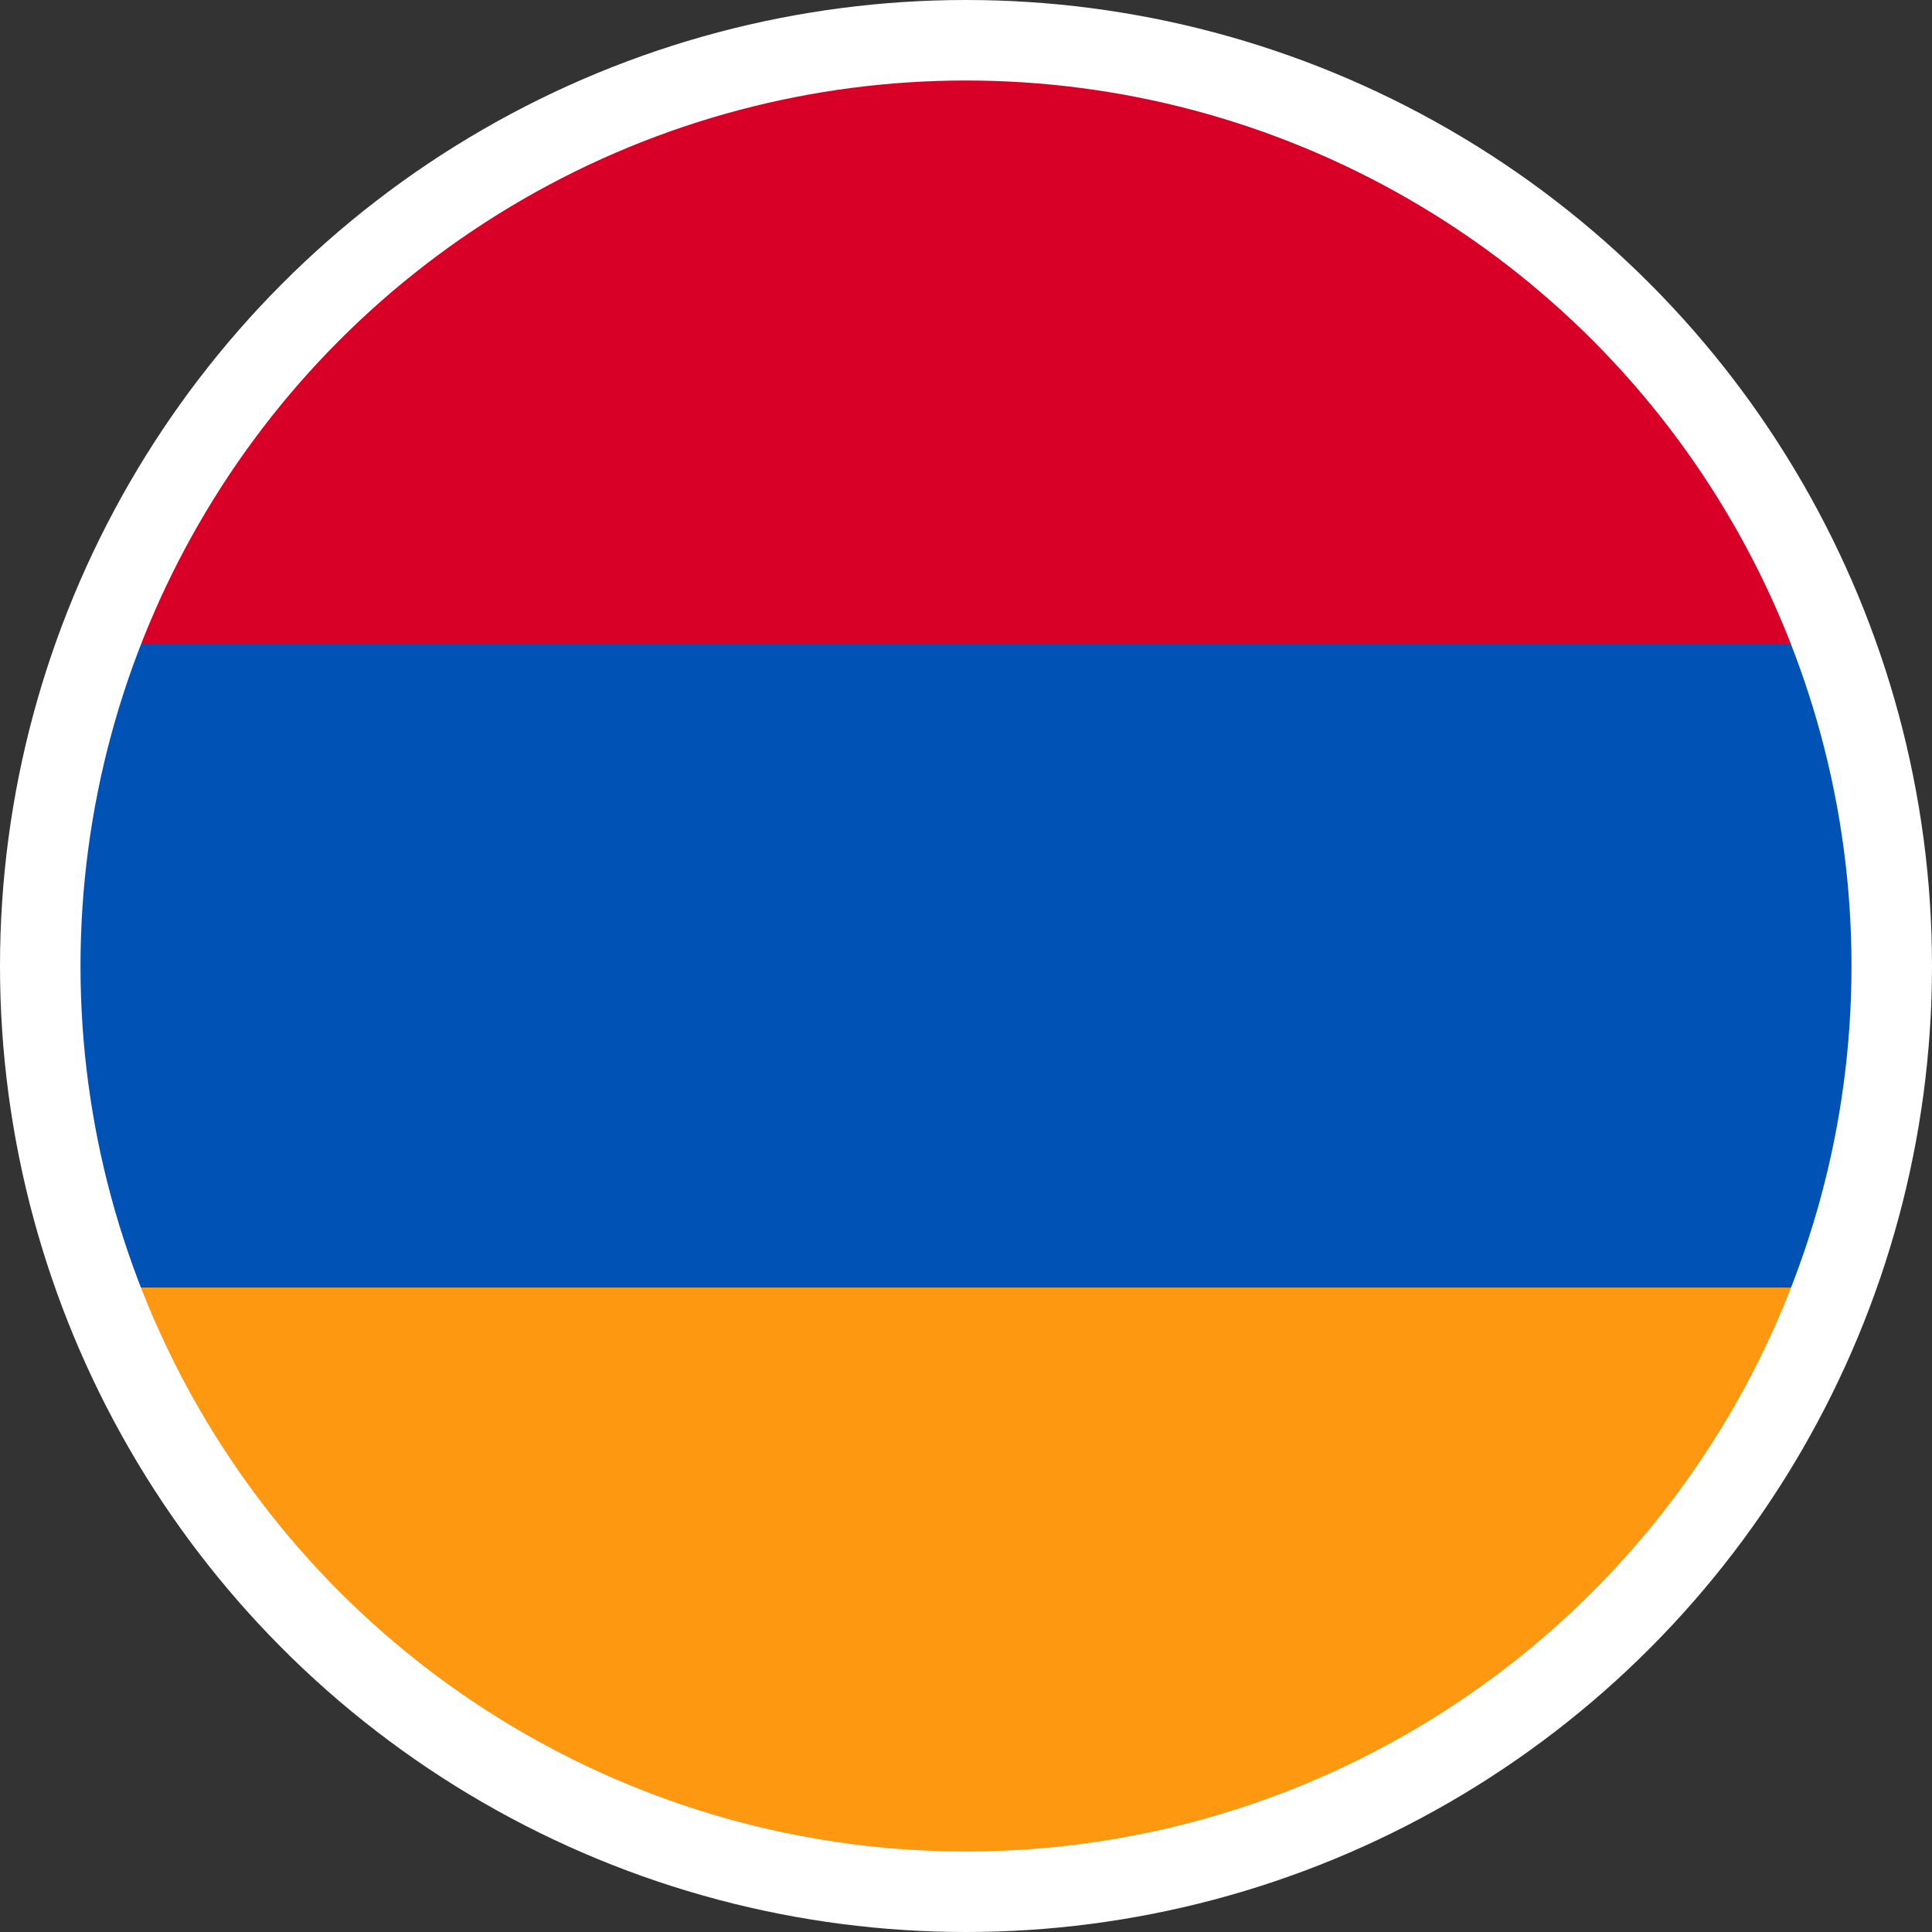 <?xml version="1.0" encoding="UTF-8"?>
<svg width="24px" height="24px" viewBox="0 0 24 24" version="1.1" xmlns="http://www.w3.org/2000/svg" xmlns:xlink="http://www.w3.org/1999/xlink">
    <rect x="0" y="0" width="24" height="24" fill="#333333" stroke="none"/>
    <!-- Generator: Sketch 55.1 (78136) - https://sketchapp.com -->
    <title>Flags/armenia</title>
    <desc>Created with Sketch.</desc>
    <g id="Icons" stroke="none" stroke-width="1" fill="none" fill-rule="evenodd">
        <g id="Flags/armenia">
            <g id="armenia">
                <g id="Group" transform="translate(0.5, 0.5)" fill-rule="nonzero">
                    <path d="M22.911,11.496 C22.911,10.09 22.66,8.743 22.195,7.498 L11.455,6.995 L0.716,7.498 C-0.239,10.077 -0.239,12.915 0.716,15.494 L11.455,15.997 L22.195,15.494 C22.66,14.25 22.911,12.902 22.911,11.496 Z" id="Path" fill="#0052B4"></path>
                    <path d="M11.455,22.996 C16.245,22.996 20.529,20.003 22.195,15.494 L0.716,15.494 C2.381,20.003 6.665,22.996 11.455,22.996 Z" id="Path" fill="#FF9811"></path>
                    <path d="M0.716,7.498 L22.195,7.498 C20.528,2.991 16.244,-3.04201109e-13 11.455,-3.04201109e-13 C6.666,-3.04201109e-13 2.383,2.991 0.716,7.498 Z" id="Path" fill="#D80027"></path>
                </g>
                <circle id="Oval" stroke="#FFFFFF" cx="12" cy="12" r="11.5"></circle>
            </g>
        </g>
    </g>
</svg>